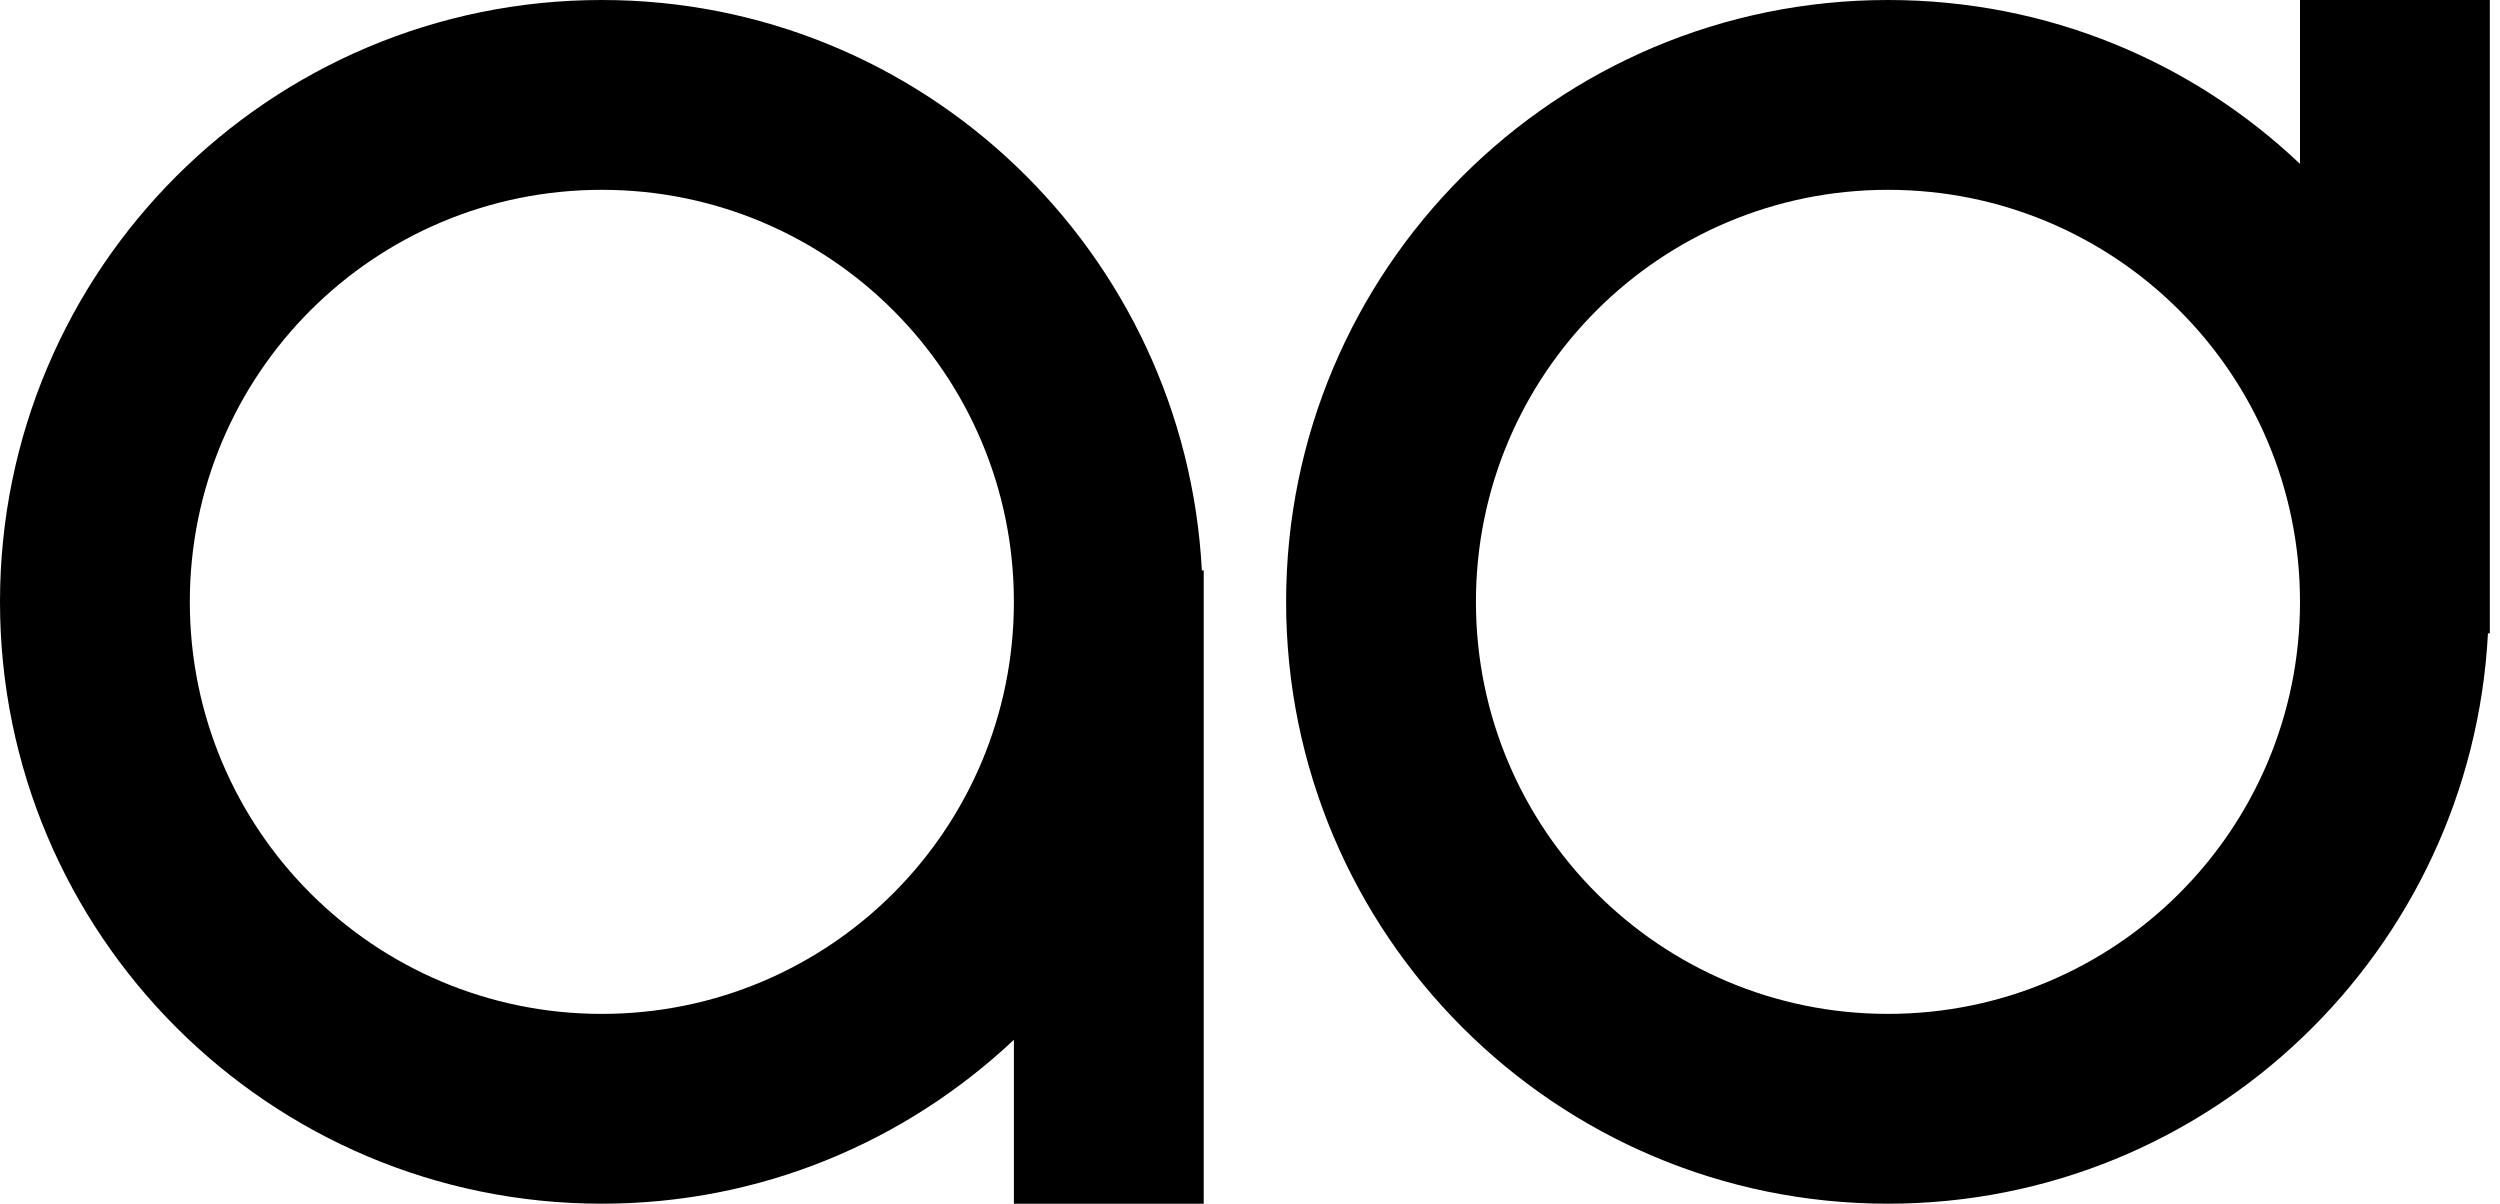 <?xml version="1.0" encoding="utf-8"?>
<!-- Generator: Adobe Illustrator 24.2.3, SVG Export Plug-In . SVG Version: 6.00 Build 0)  -->
<svg version="1.1" id="Capa_1" xmlns="http://www.w3.org/2000/svg" xmlns:xlink="http://www.w3.org/1999/xlink" x="0px" y="0px"
	 viewBox="0 0 27 13" style="enable-background:new 0 0 27 13;" xml:space="preserve">
<path d="M12.98,6.16C12.8,2.73,9.97,0,6.5,0C2.91,0,0,2.91,0,6.5S2.91,13,6.5,13c1.72,0,3.28-0.67,4.45-1.77V13H13V6.16H12.98z
	 M6.5,10.95c-2.46,0-4.45-1.99-4.45-4.45S4.04,2.05,6.5,2.05s4.45,1.99,4.45,4.45S8.96,10.95,6.5,10.95z"/>
<path d="M26.89,6.84V0l-2.05,0v1.77C23.68,0.67,22.12,0,20.39,0c-3.59,0-6.5,2.91-6.5,6.5s2.91,6.5,6.5,6.5
	c3.47,0,6.3-2.73,6.48-6.16H26.89z M24.84,6.5c0,2.46-1.99,4.45-4.45,4.45s-4.45-1.99-4.45-4.45s1.99-4.45,4.45-4.45
	S24.84,4.04,24.84,6.5z"/>
</svg>
